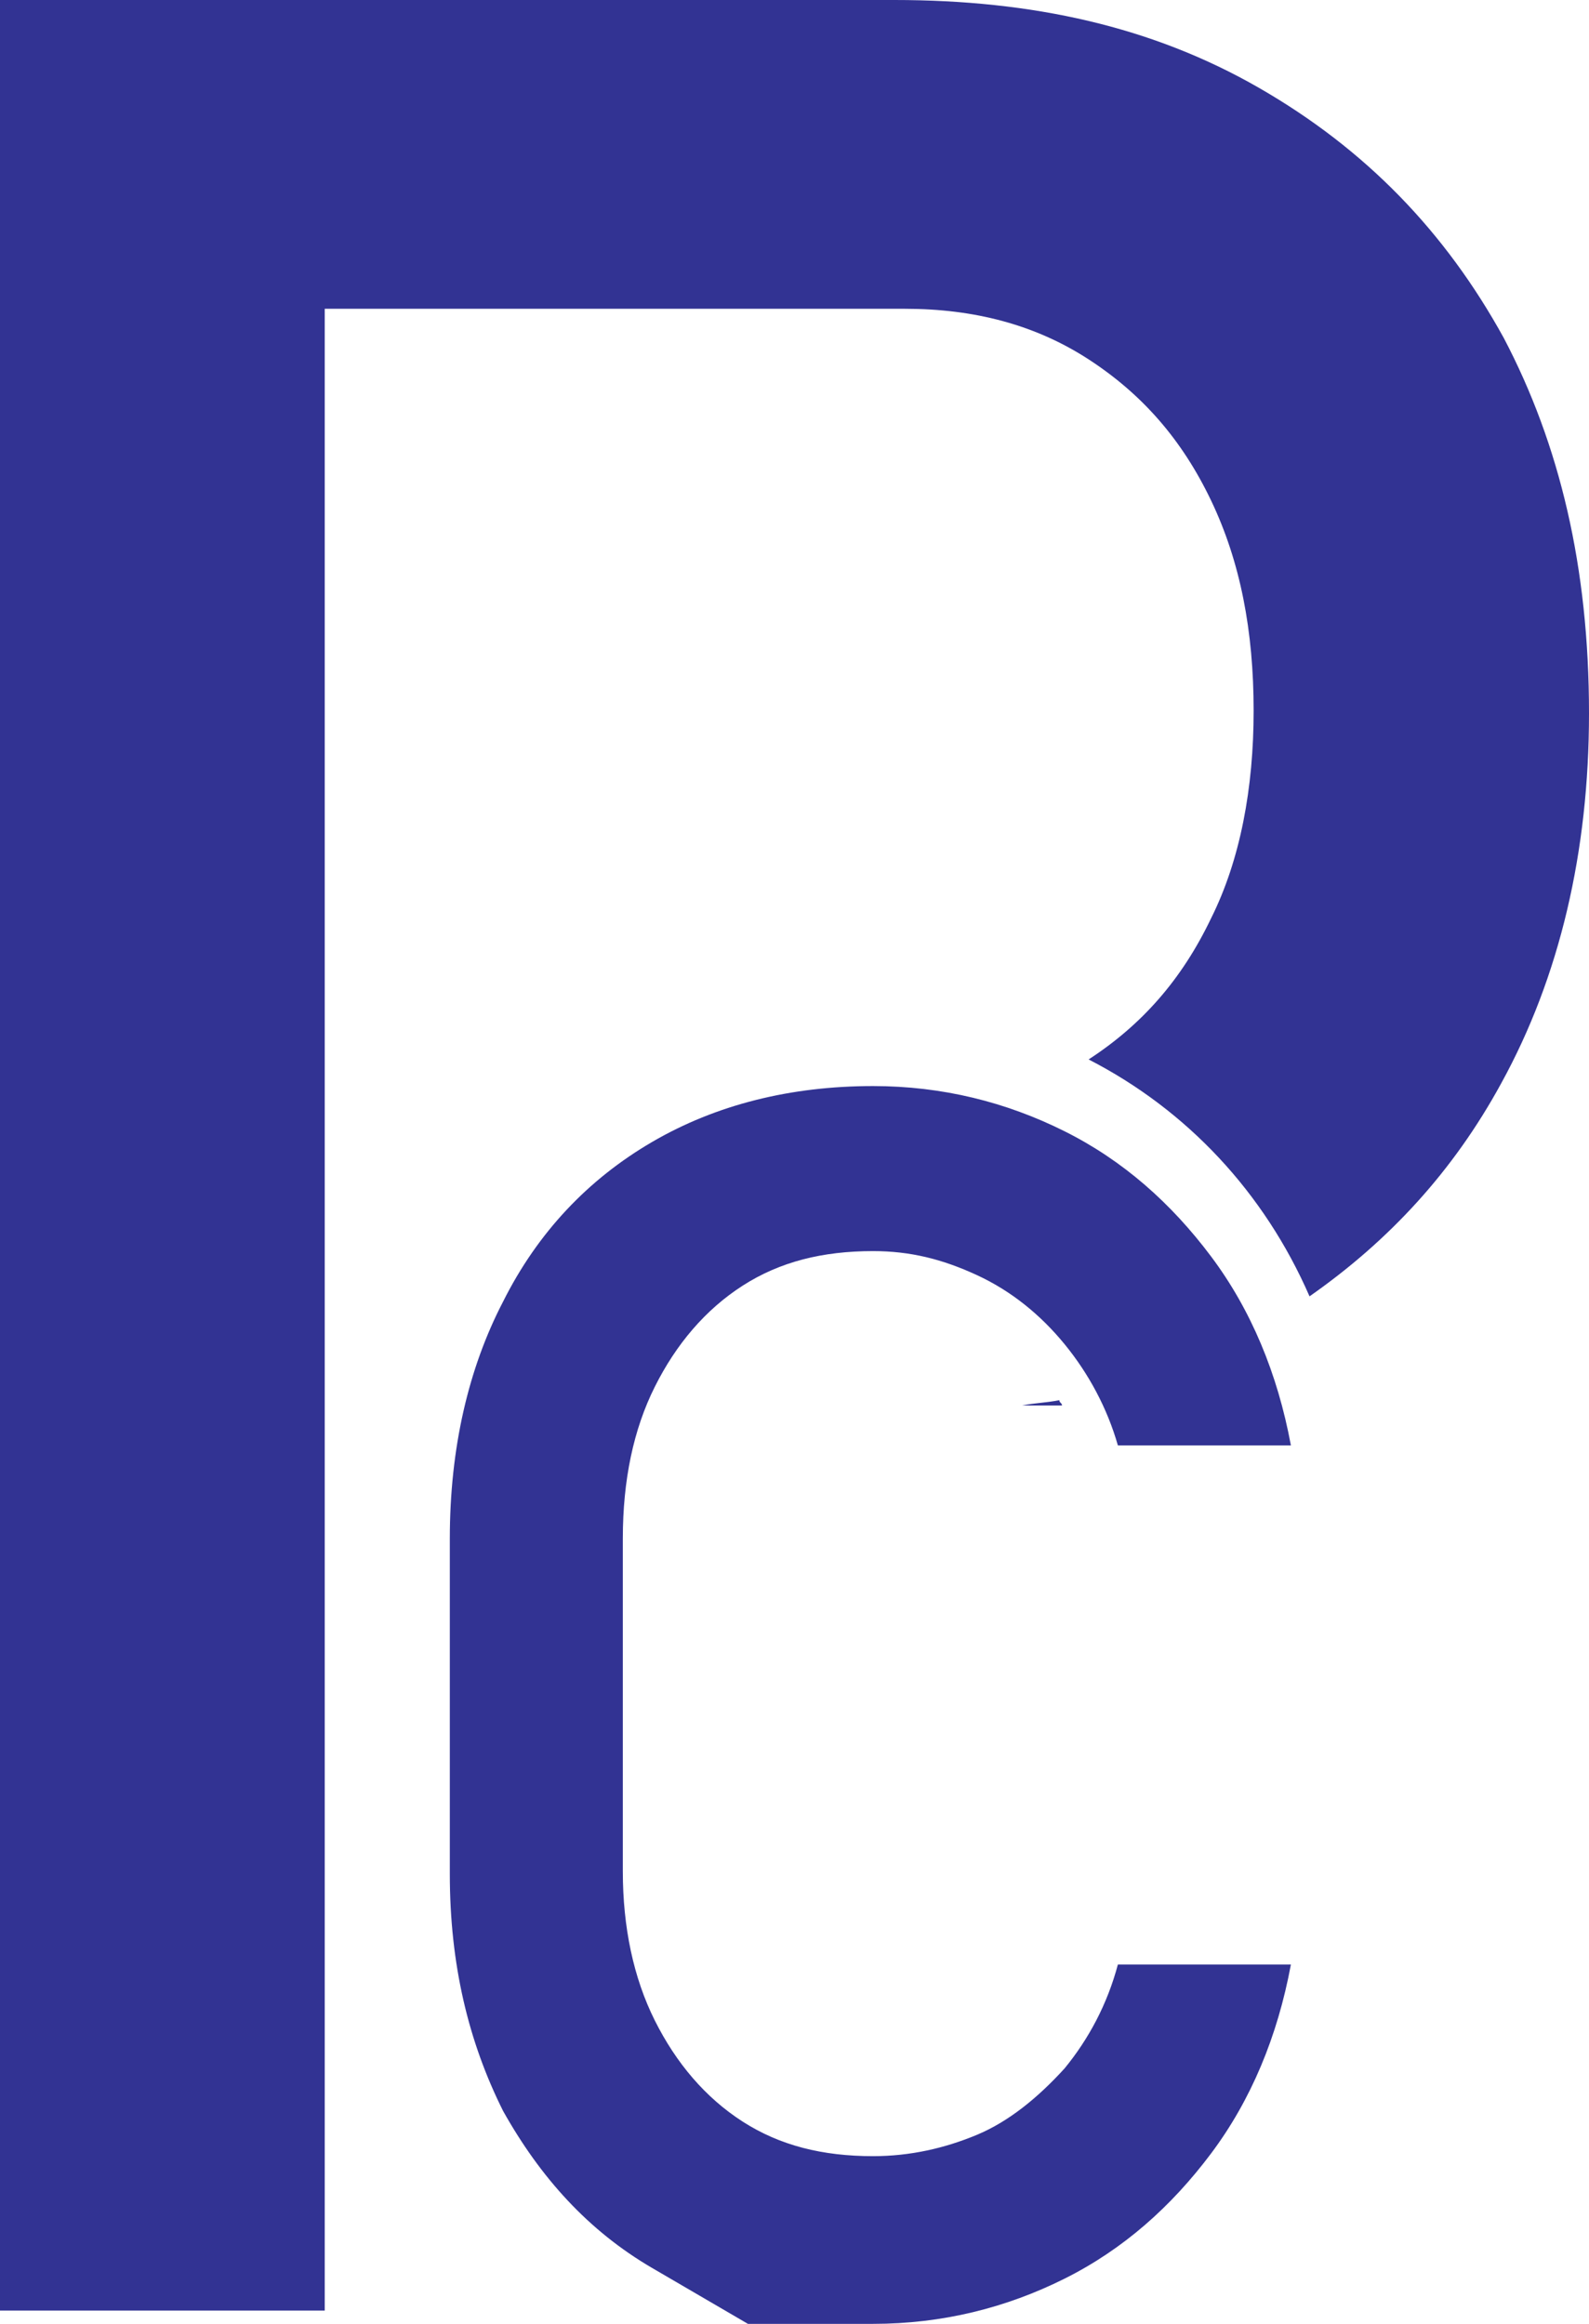 <?xml version="1.0" encoding="utf-8"?>
<!-- Generator: Adobe Illustrator 24.0.1, SVG Export Plug-In . SVG Version: 6.00 Build 0)  -->
<svg version="1.1" id="Layer_1" xmlns="http://www.w3.org/2000/svg" xmlns:xlink="http://www.w3.org/1999/xlink" x="0px" y="0px"
	 viewBox="0 0 59.7 87.3" style="enable-background:new 0 0 59.7 87.3;" xml:space="preserve">
<style type="text/css">
	.st0{fill:none;stroke:#000000;stroke-miterlimit:10;}
	.st1{fill:#FFFFFF;}
	.st2{fill:#2E3192;}
	.st3{fill:#323393;}
</style>
<g>
	<g>
		<path class="st3" d="M0,0v86.8h12.2V0H0z M6.3,41.6v11.6h5.9V41.6H6.3z M56.5,12.7c-2.2-4-5.2-7.1-9.2-9.4S38.8,0,33.6,0H6.3v11.6
			H34c2.6,0,4.9,0.6,6.9,1.9c2,1.3,3.5,3,4.6,5.3c1.1,2.3,1.6,4.9,1.6,7.9c0,2.9-0.5,5.6-1.6,7.8c-1.1,2.3-2.6,4-4.6,5.3
			c0,0,0,0,0,0c3.7,1.9,6.6,5,8.3,8.9c3-2.1,5.4-4.7,7.2-8c2.2-4,3.3-8.7,3.3-13.9C59.7,21.3,58.6,16.7,56.5,12.7z"/>
	</g>
	<g>
		<path class="st3" d="M28.1,87.3c0,0-1.2-0.7-3.6-2.1c-2.4-1.4-4.2-3.4-5.6-5.9c-1.3-2.6-2-5.5-2-8.9V57.8c0-3.4,0.7-6.4,2-8.9
			c1.3-2.6,3.2-4.6,5.6-6s5.2-2.1,8.3-2.1c2.6,0,5,0.6,7.2,1.7c2.2,1.1,4,2.7,5.5,4.7c1.5,2,2.5,4.4,3,7.1H42
			c-0.4-1.4-1.1-2.7-2-3.8c-0.9-1.1-2-2-3.3-2.6c-1.3-0.6-2.5-0.9-3.9-0.9c-1.9,0-3.5,0.4-4.9,1.3c-1.4,0.9-2.5,2.2-3.3,3.8
			c-0.8,1.6-1.2,3.5-1.2,5.7v12.5c0,2.1,0.4,4,1.2,5.6c0.8,1.6,1.9,2.9,3.3,3.8c1.4,0.9,3,1.3,4.9,1.3c1.4,0,2.7-0.3,3.9-0.8
			s2.3-1.4,3.3-2.5c0.9-1.1,1.6-2.4,2-3.9h6.5c-0.5,2.7-1.5,5.1-3,7.1c-1.5,2-3.3,3.6-5.5,4.7c-2.2,1.1-4.6,1.7-7.2,1.7
			C29.7,87.3,28.1,87.3,28.1,87.3z"/>
	</g>
	<path class="st3" d="M39.9,52.8c-0.5,0-1,0-1.5,0c0.5-0.1,0.9-0.1,1.4-0.2C39.8,52.7,39.9,52.7,39.9,52.8z"/>
</g>
</svg>
